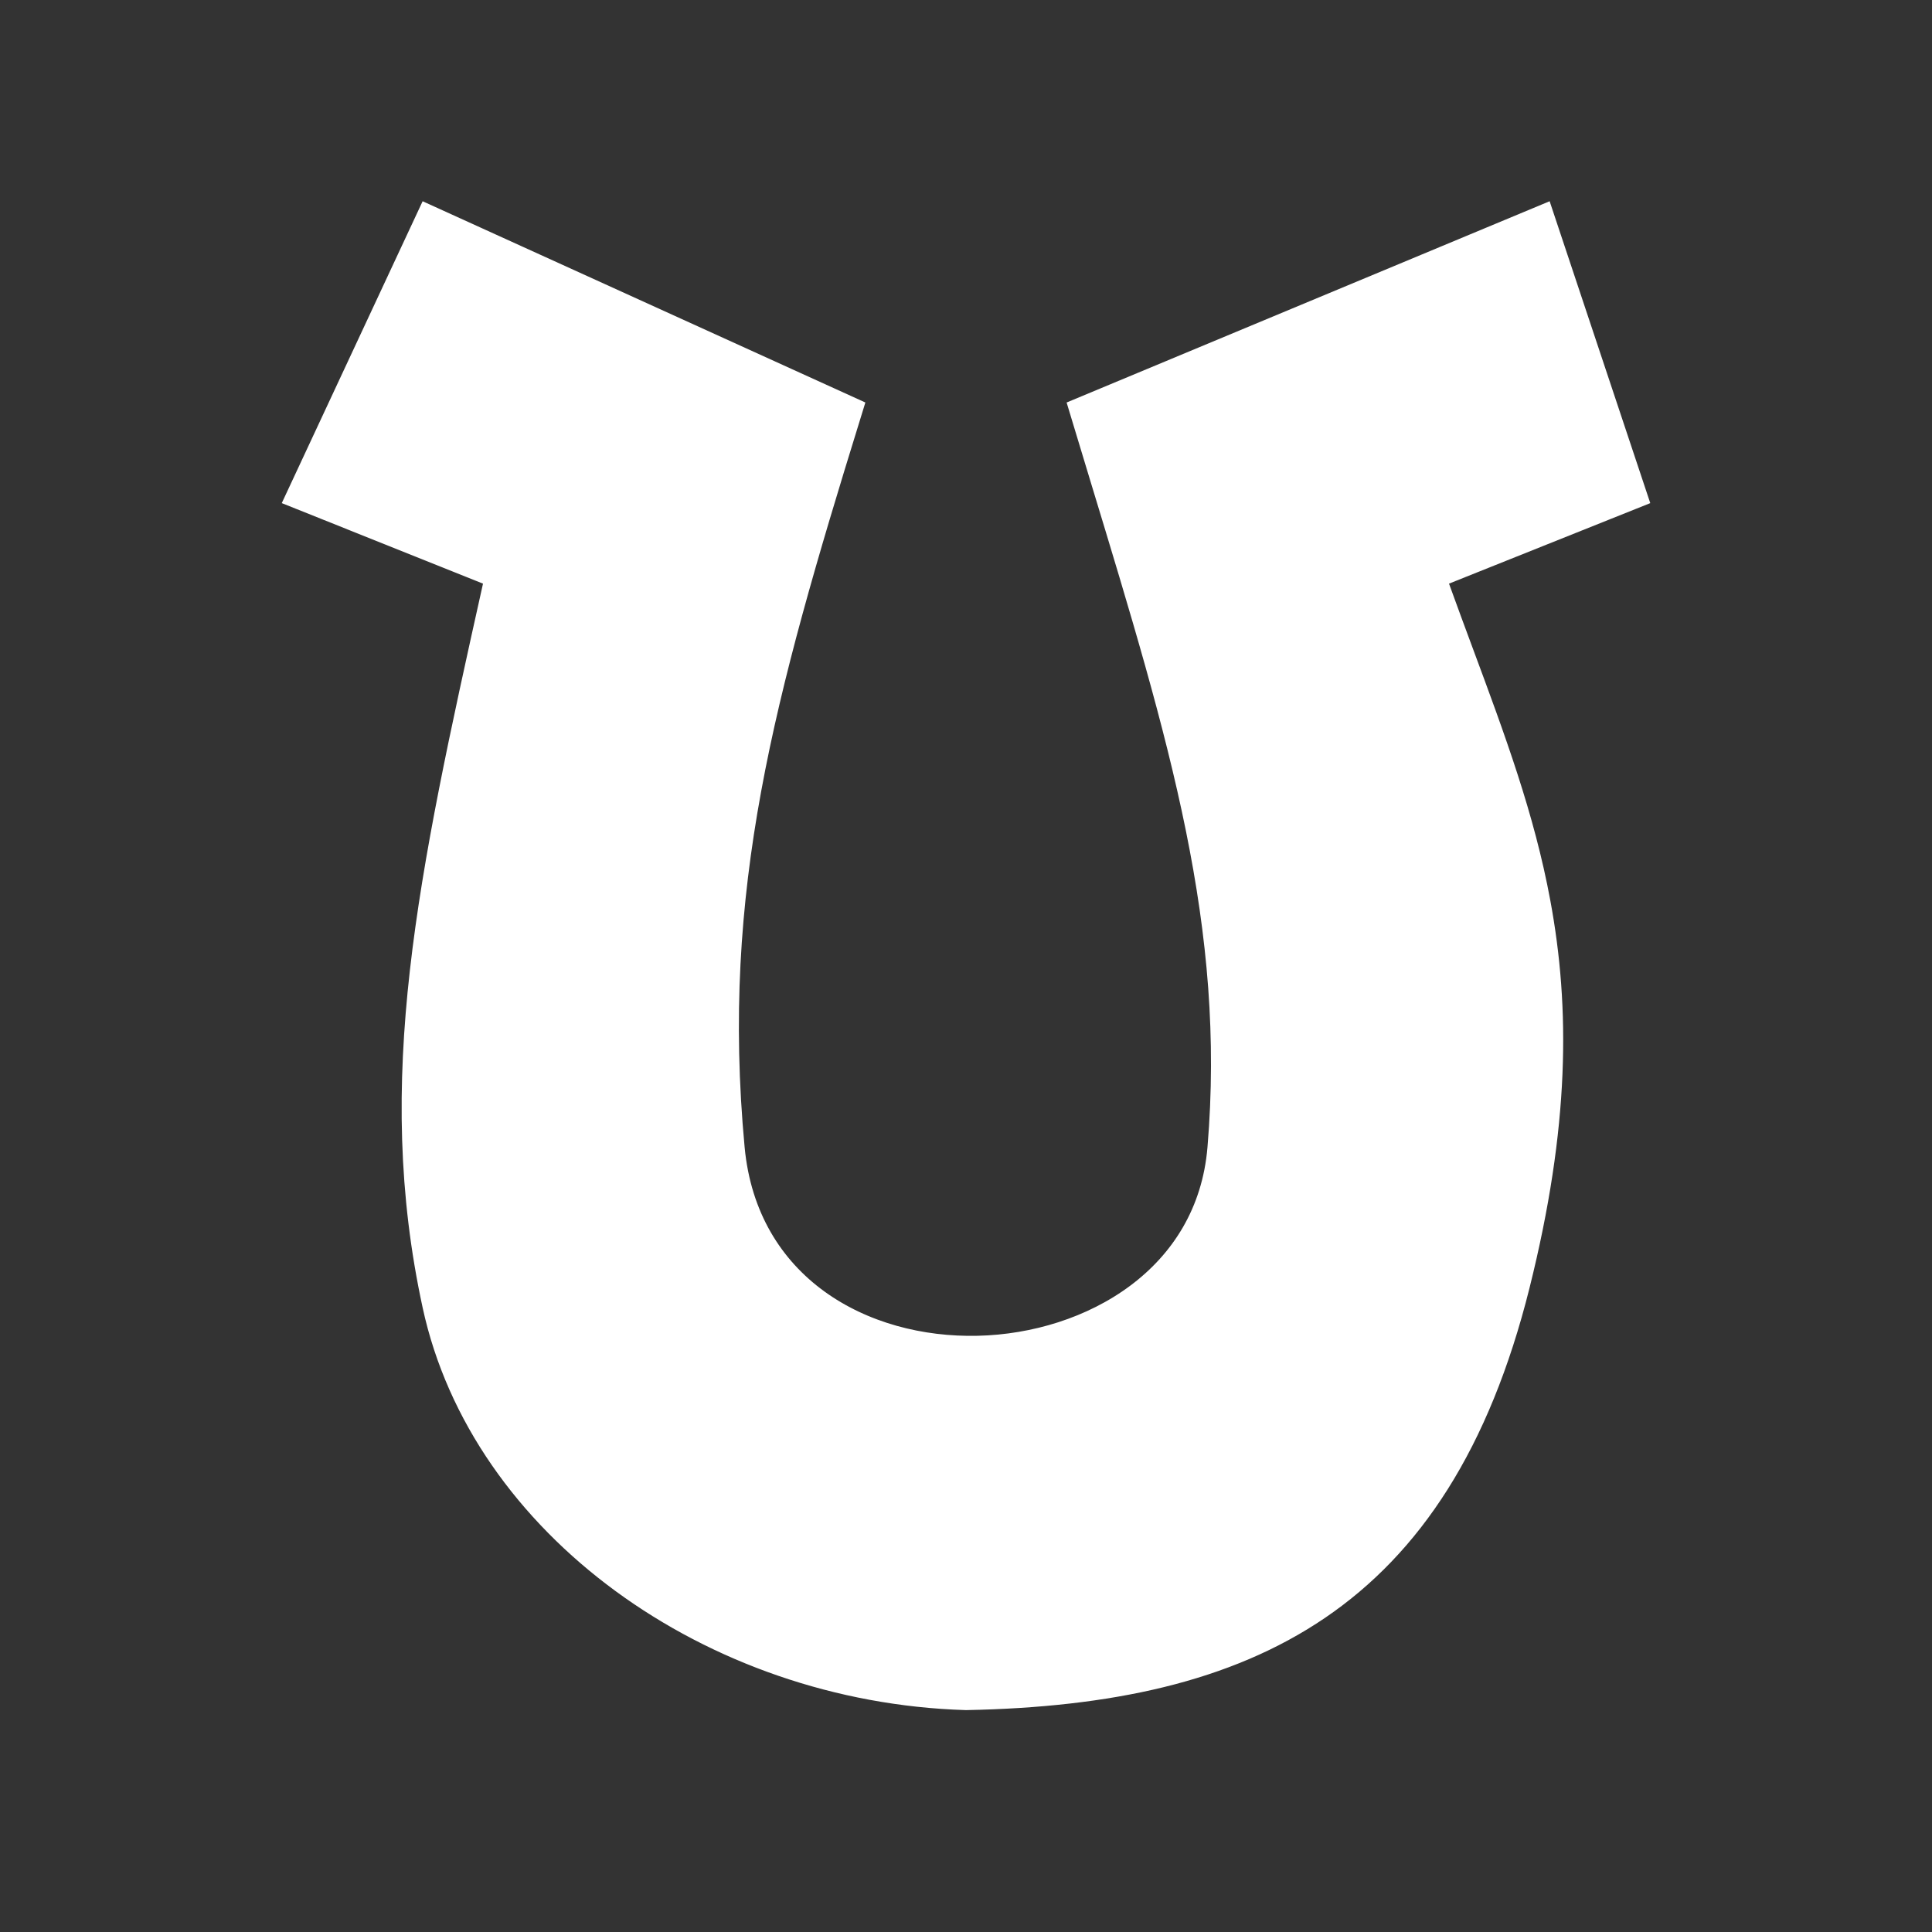 <svg width="512" height="512" viewBox="0 0 48 48" fill="none" xmlns="http://www.w3.org/2000/svg">
<rect x="0" y="0" width="48" height="48" fill="#333333" stroke="none"/>
<path d="M35.814 14.036L35.365 14.215L35.53 14.67C35.73 15.225 35.929 15.76 36.122 16.281C36.925 18.444 37.636 20.358 38.026 22.466C38.506 25.055 38.499 27.941 37.515 31.879C36.536 35.794 34.874 38.261 32.643 39.779C30.402 41.304 27.519 41.919 24.003 41.987C17.751 41.797 12.148 37.746 10.989 32.382C9.796 26.866 10.858 21.924 12.488 14.609L12.581 14.194L12.186 14.036L7.677 12.232L10.744 5.66L20.892 10.273C18.755 17.186 17.397 22.067 18.002 28.547C18.168 30.317 19.007 31.634 20.189 32.491C21.36 33.339 22.844 33.721 24.302 33.687C27.187 33.621 30.219 31.89 30.498 28.541C30.962 22.976 29.554 18.34 27.58 11.843C27.426 11.336 27.269 10.818 27.109 10.288L38.196 5.668L40.377 12.211L35.814 14.036Z" fill="#fff" stroke="#fff"/>
</svg>
